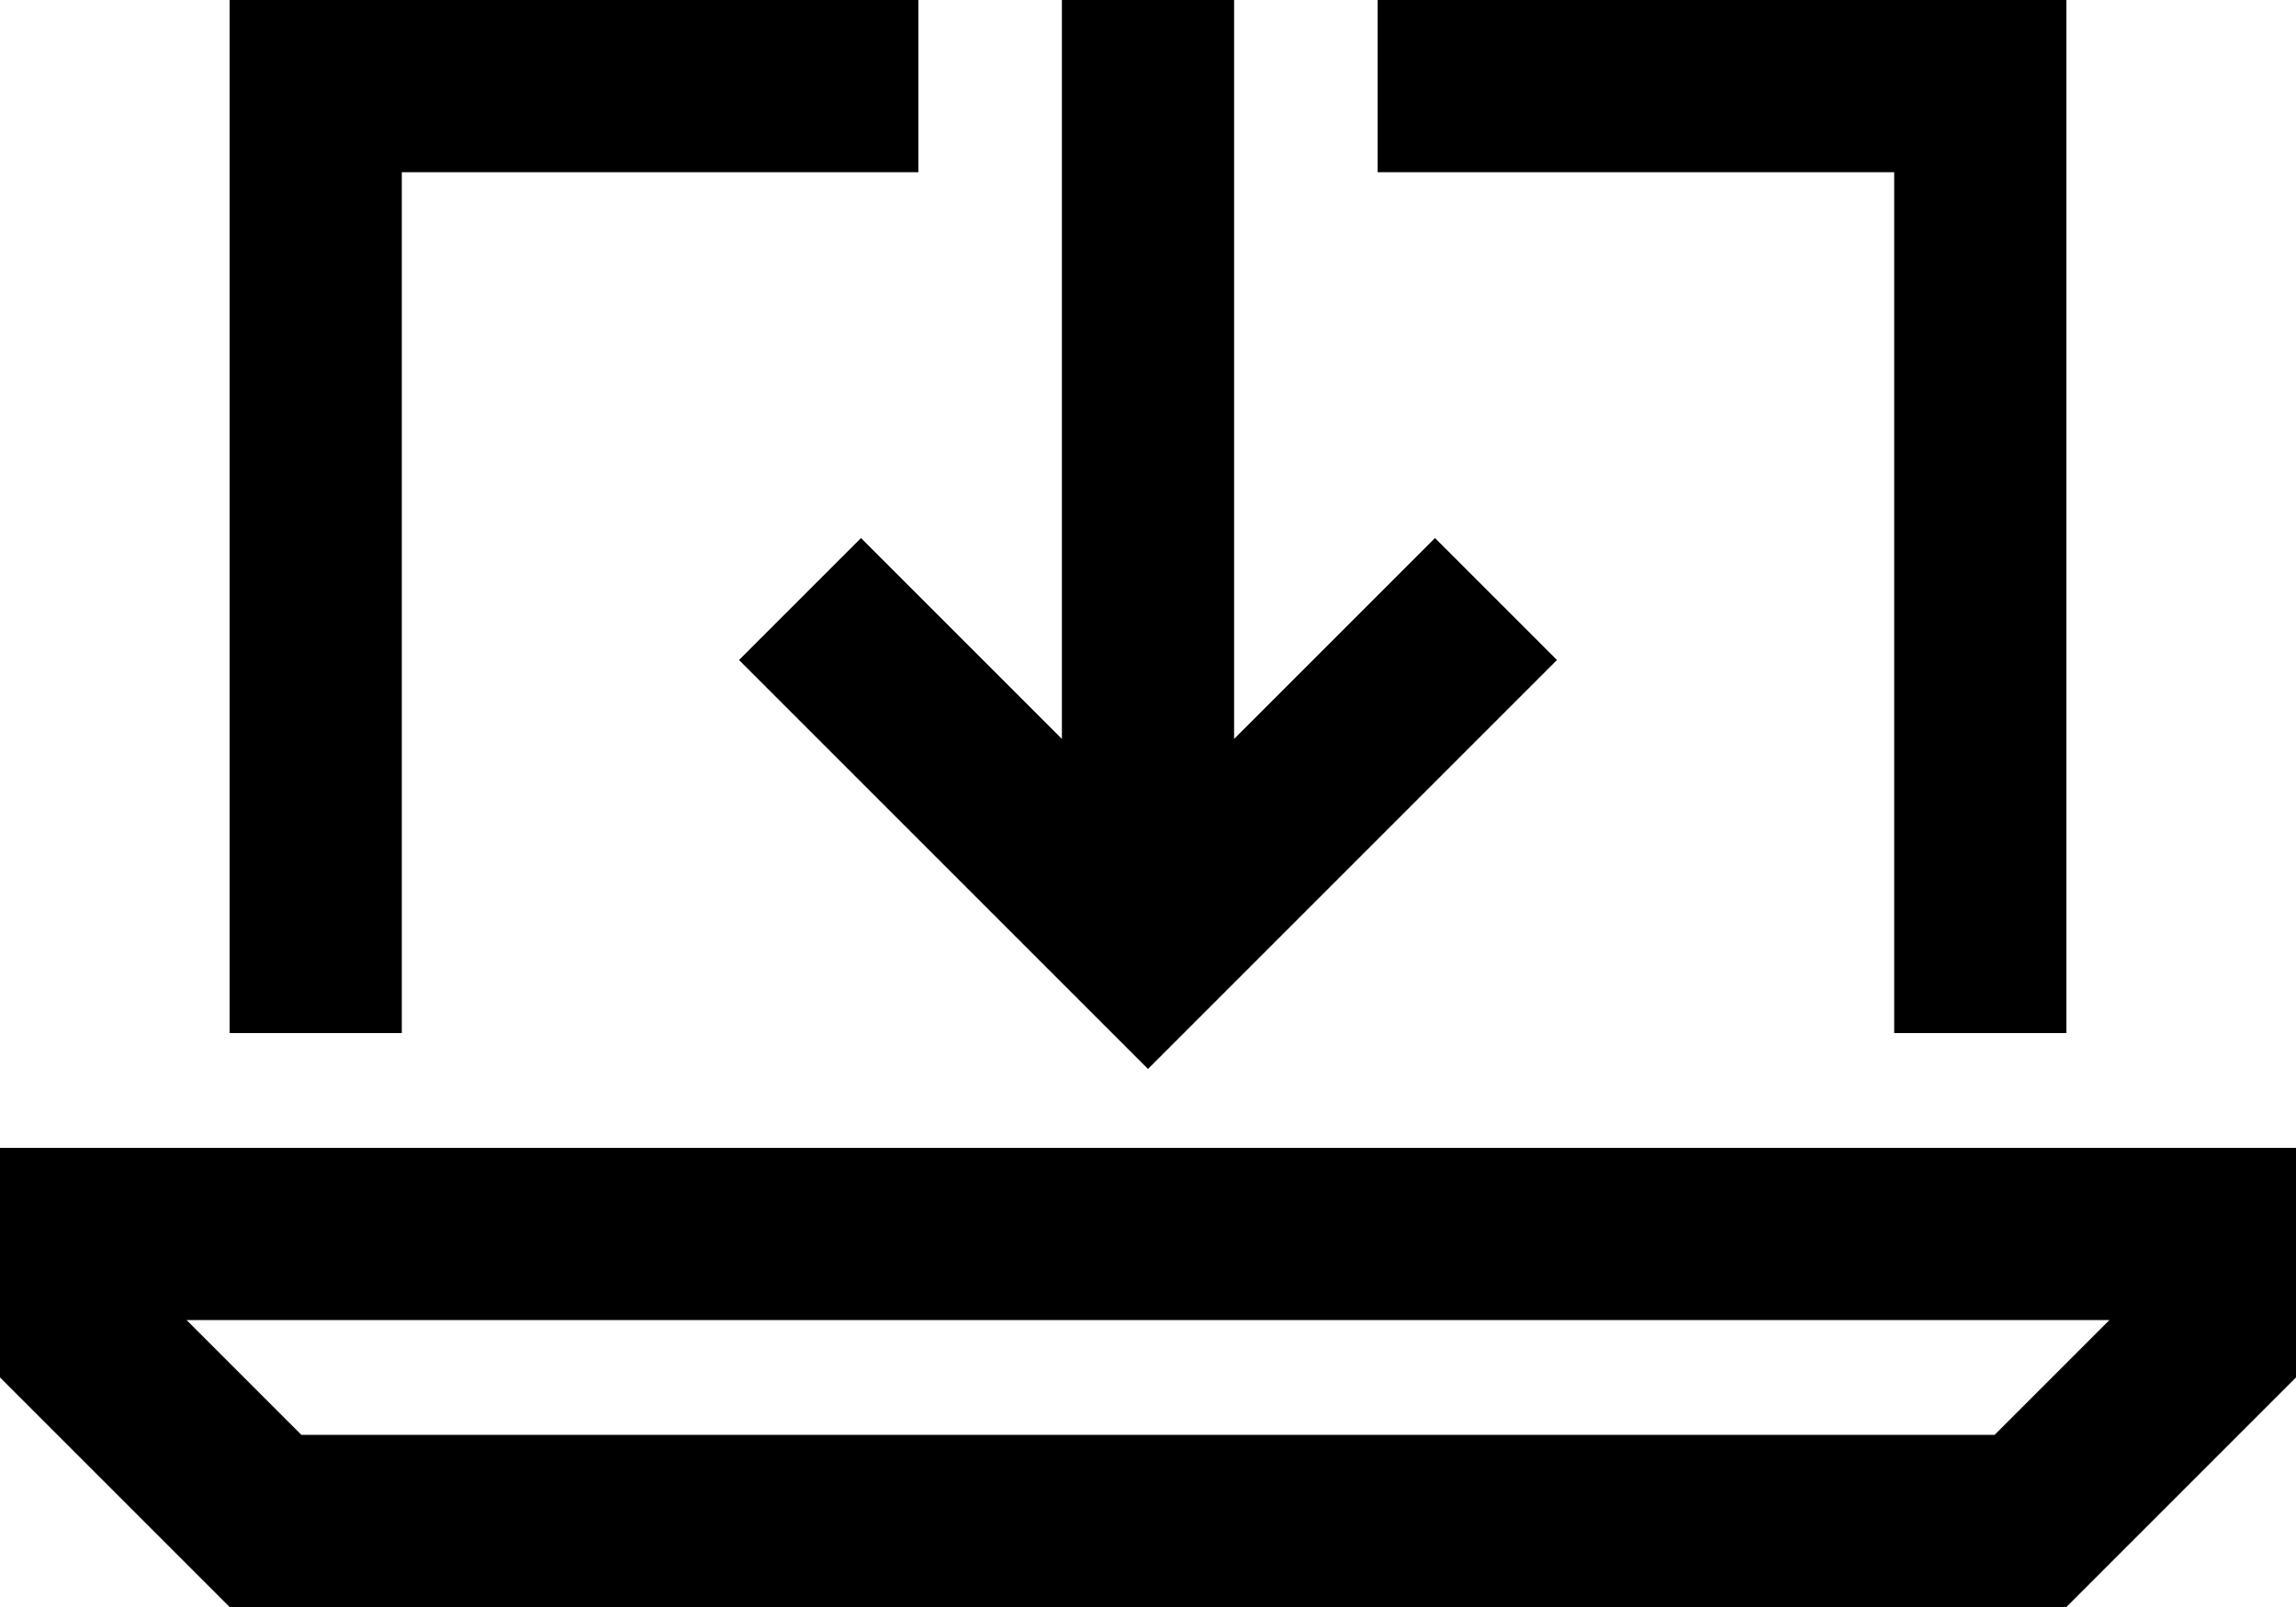 <svg xmlns="http://www.w3.org/2000/svg" viewBox="0 0 640 448">
    <path d="M 256 0 L 112 0 L 64 0 L 64 48 L 64 288 L 112 288 L 112 48 L 256 48 L 256 0 L 256 0 Z M 384 48 L 528 48 L 528 288 L 576 288 L 576 48 L 576 0 L 528 0 L 384 0 L 384 48 L 384 48 Z M 344 0 L 296 0 L 296 24 L 296 206 L 257 167 L 240 150 L 206 184 L 223 201 L 303 281 L 320 298 L 337 281 L 417 201 L 434 184 L 400 150 L 383 167 L 344 206 L 344 24 L 344 0 L 344 0 Z M 84 400 L 52 368 L 588 368 L 556 400 L 84 400 L 84 400 Z M 576 448 L 640 384 L 640 368 L 640 320 L 592 320 L 48 320 L 0 320 L 0 368 L 0 384 L 64 448 L 576 448 L 576 448 Z"/>
</svg>
